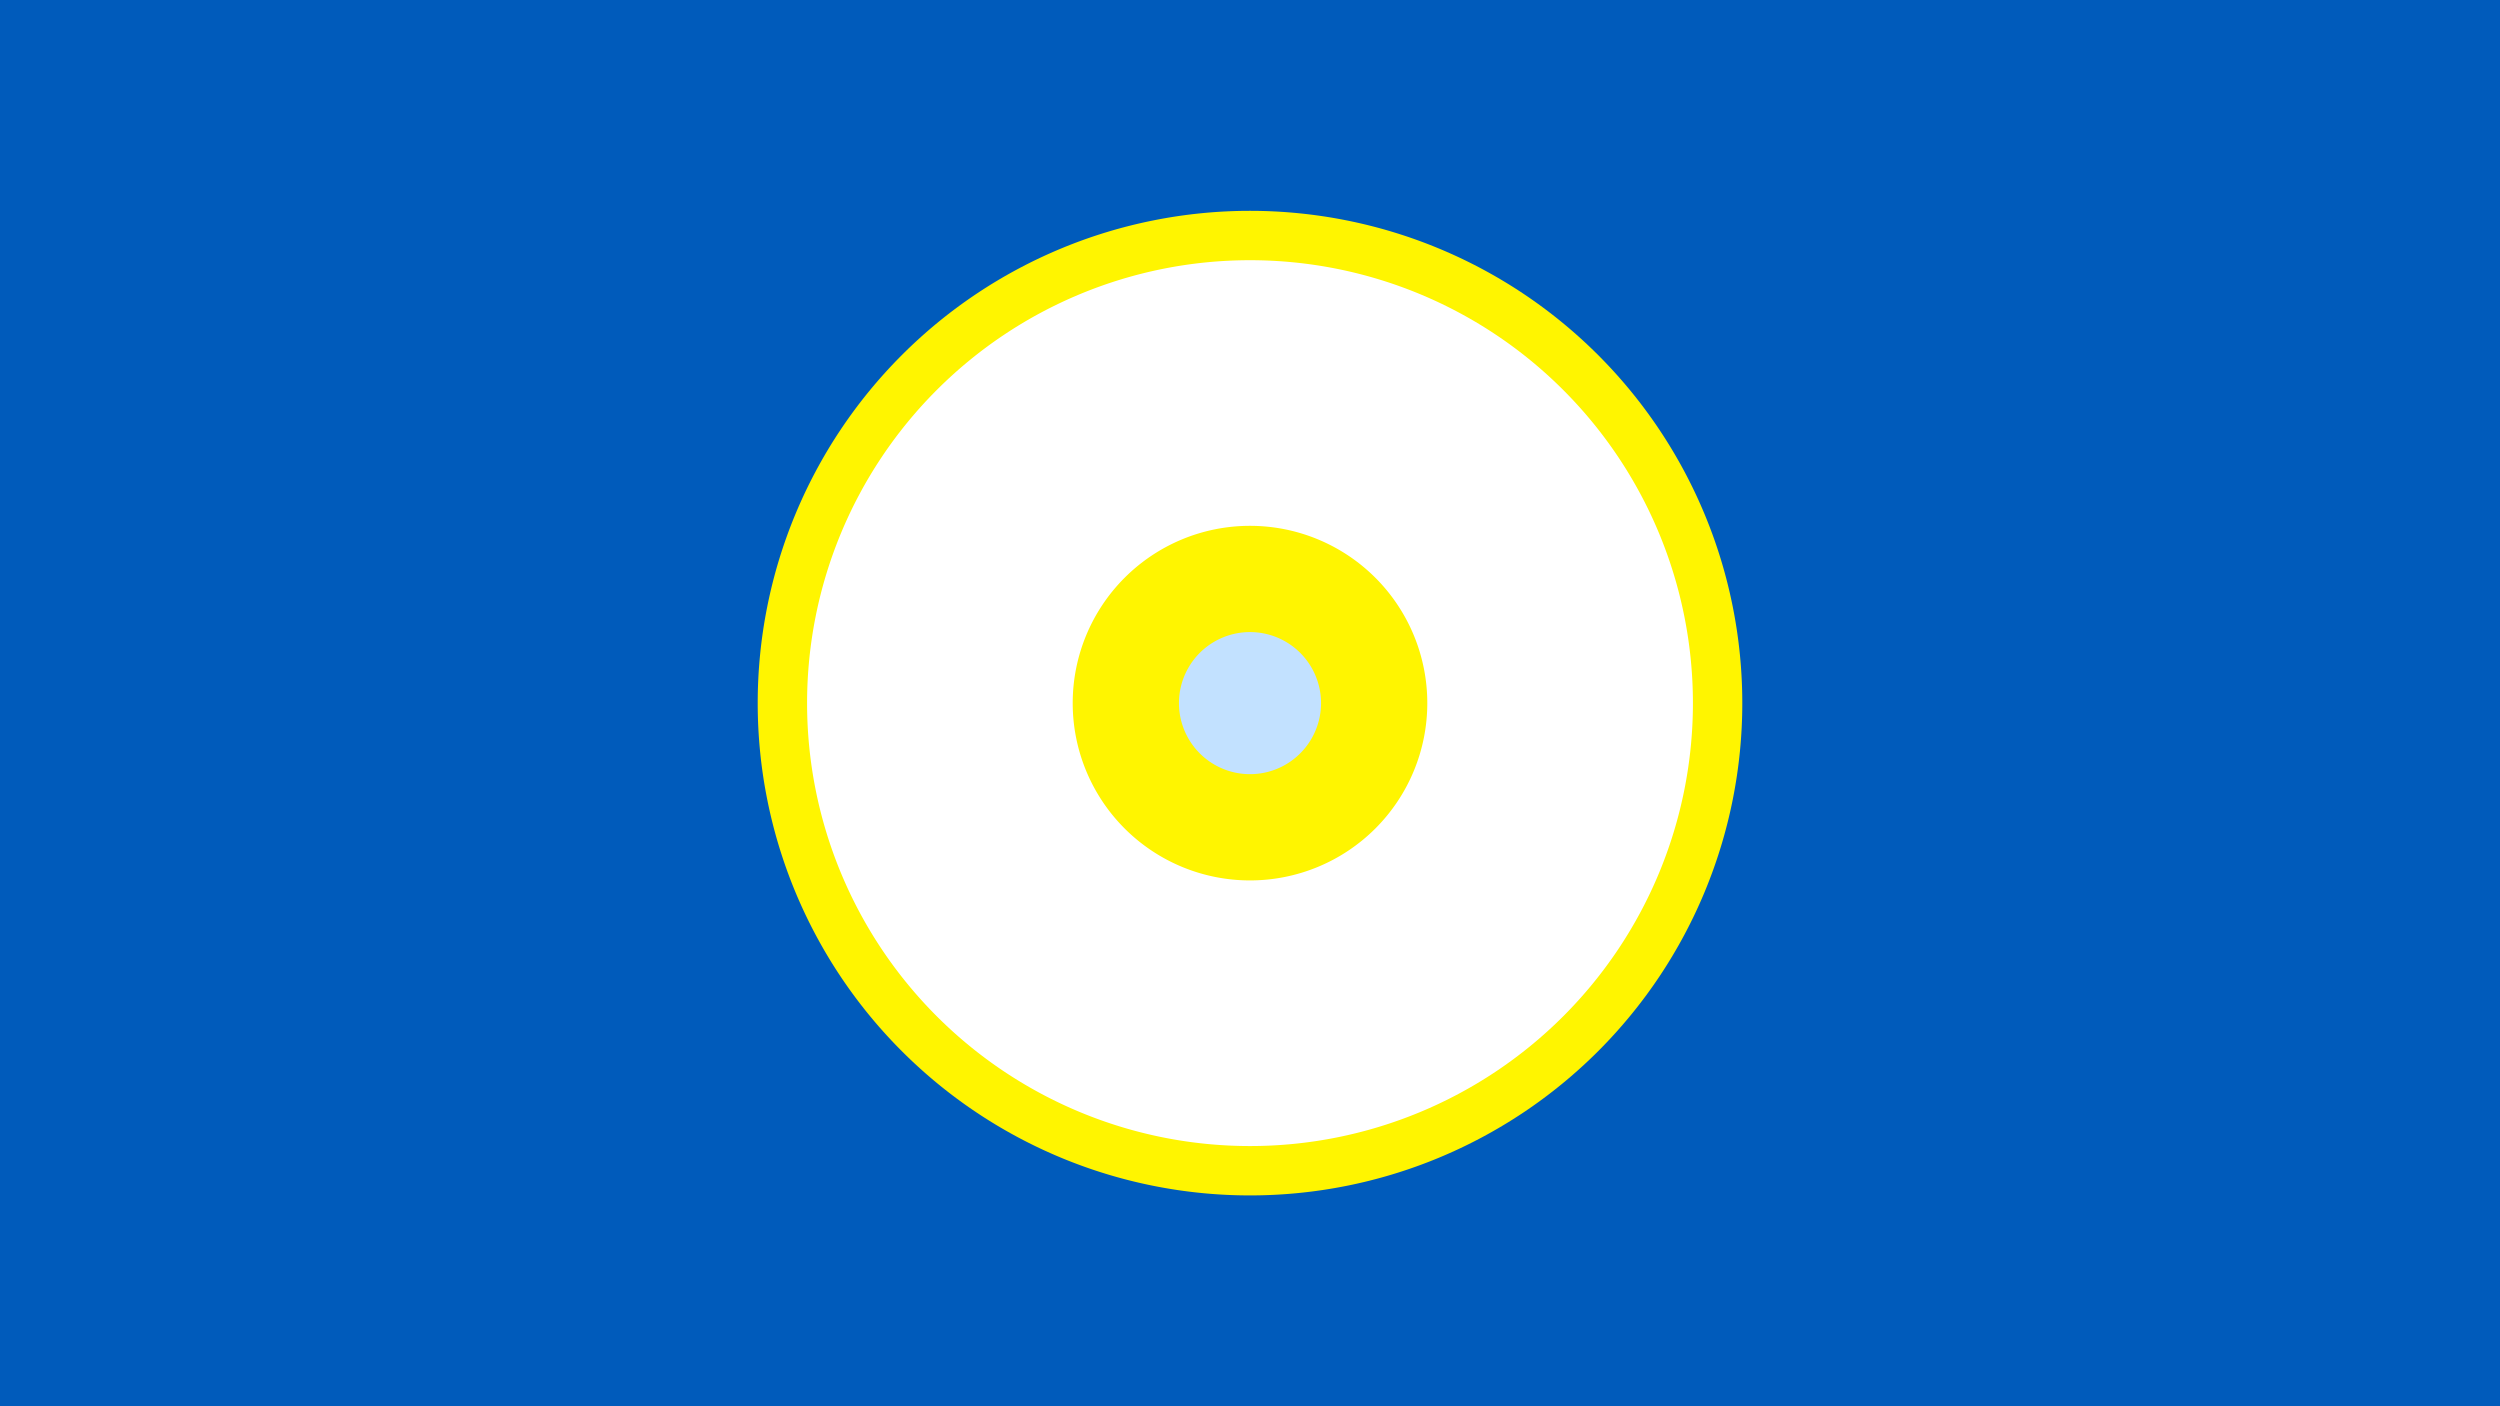 <svg width="1200" height="675" viewBox="-500 -500 1200 675" xmlns="http://www.w3.org/2000/svg"><title>19708-10254936286</title><path d="M-500-500h1200v675h-1200z" fill="#005bbb"/><path d="M336.3-162.5a236.3 236.3 0 1 1-472.6 0 236.3 236.3 0 1 1 472.6 0z" fill="#fff500"/><path d="M312.6-162.5a212.6 212.6 0 1 1-425.2 0 212.6 212.6 0 1 1 425.2 0z m-297.7 0a85.1 85.1 0 1 0 170.2 0 85.1 85.1 0 1 0-170.2 0z" fill="#fff"/><path d="M134.1-162.5a34.1 34.1 0 1 1-68.2 0 34.1 34.1 0 1 1 68.2 0z" fill="#c2e1ff"/></svg>